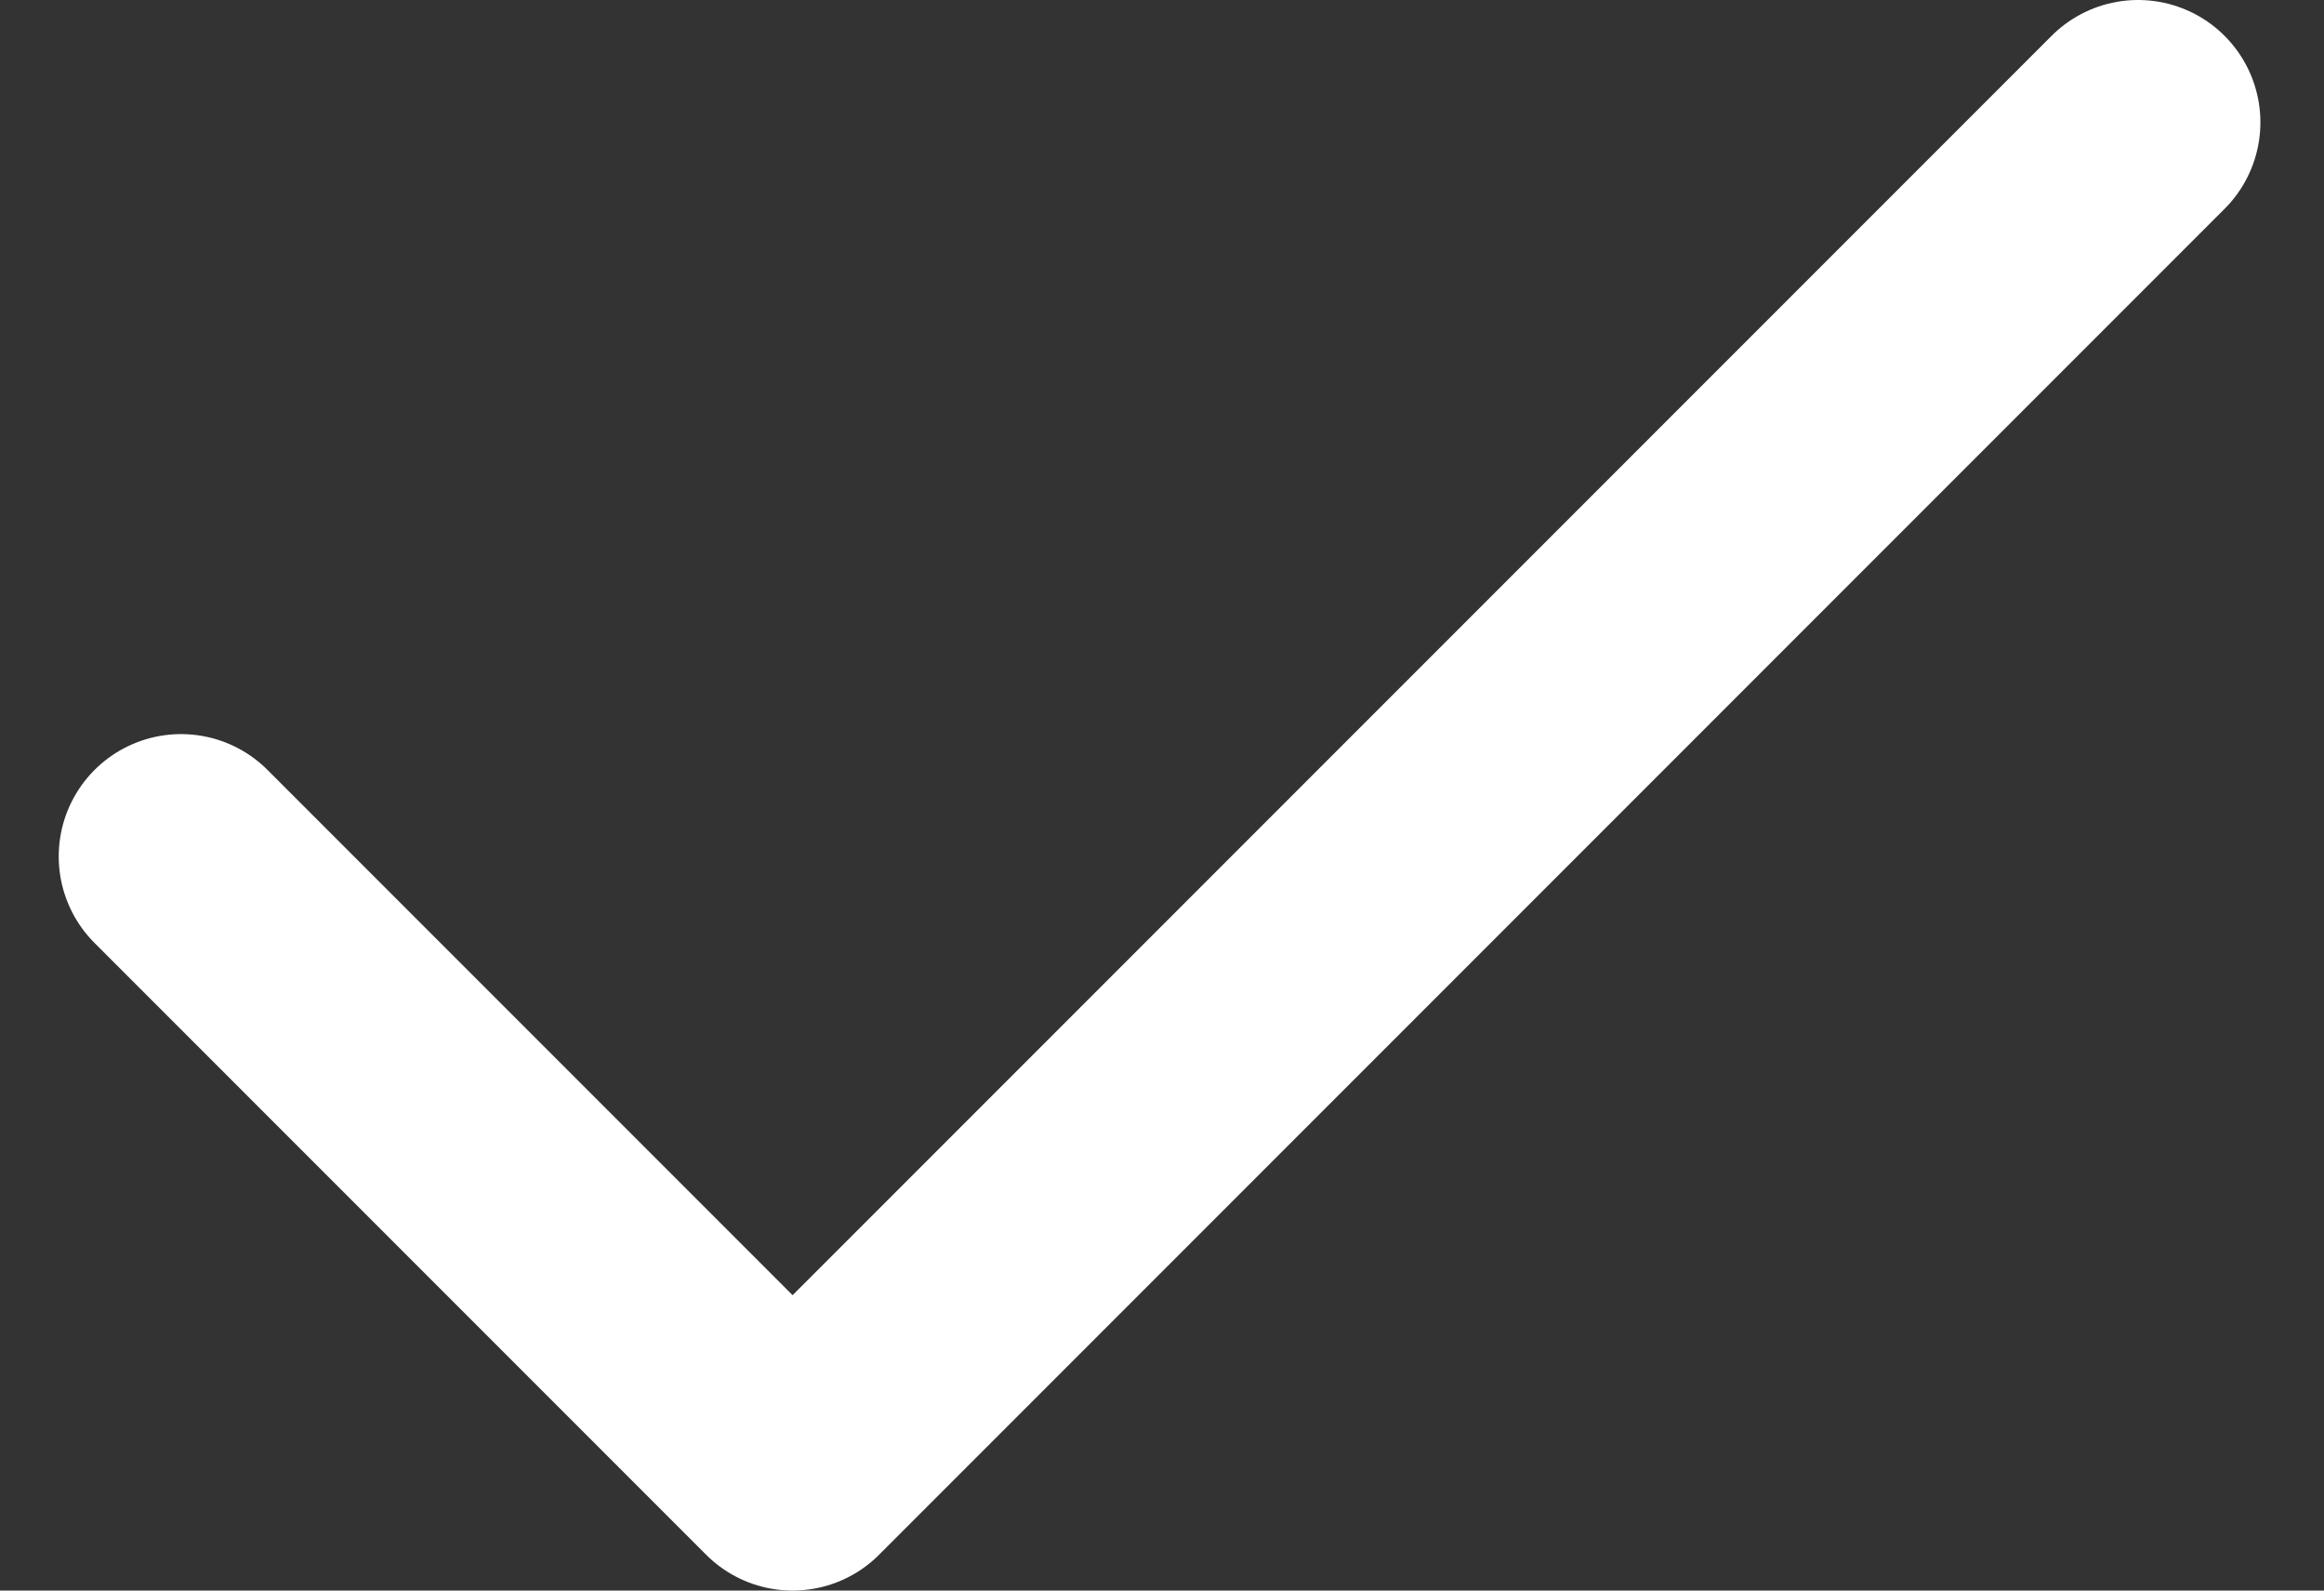 <svg width="19" height="13" viewBox="0 0 19 13" fill="none" xmlns="http://www.w3.org/2000/svg">
<rect x="0" y="0" width="19" height="13" fill="#333333" stroke="none"/>
<path d="M17.48 1L6.48 12L1.48 7" stroke="white" stroke-width="2" stroke-linecap="round" stroke-linejoin="round"/>
</svg>
